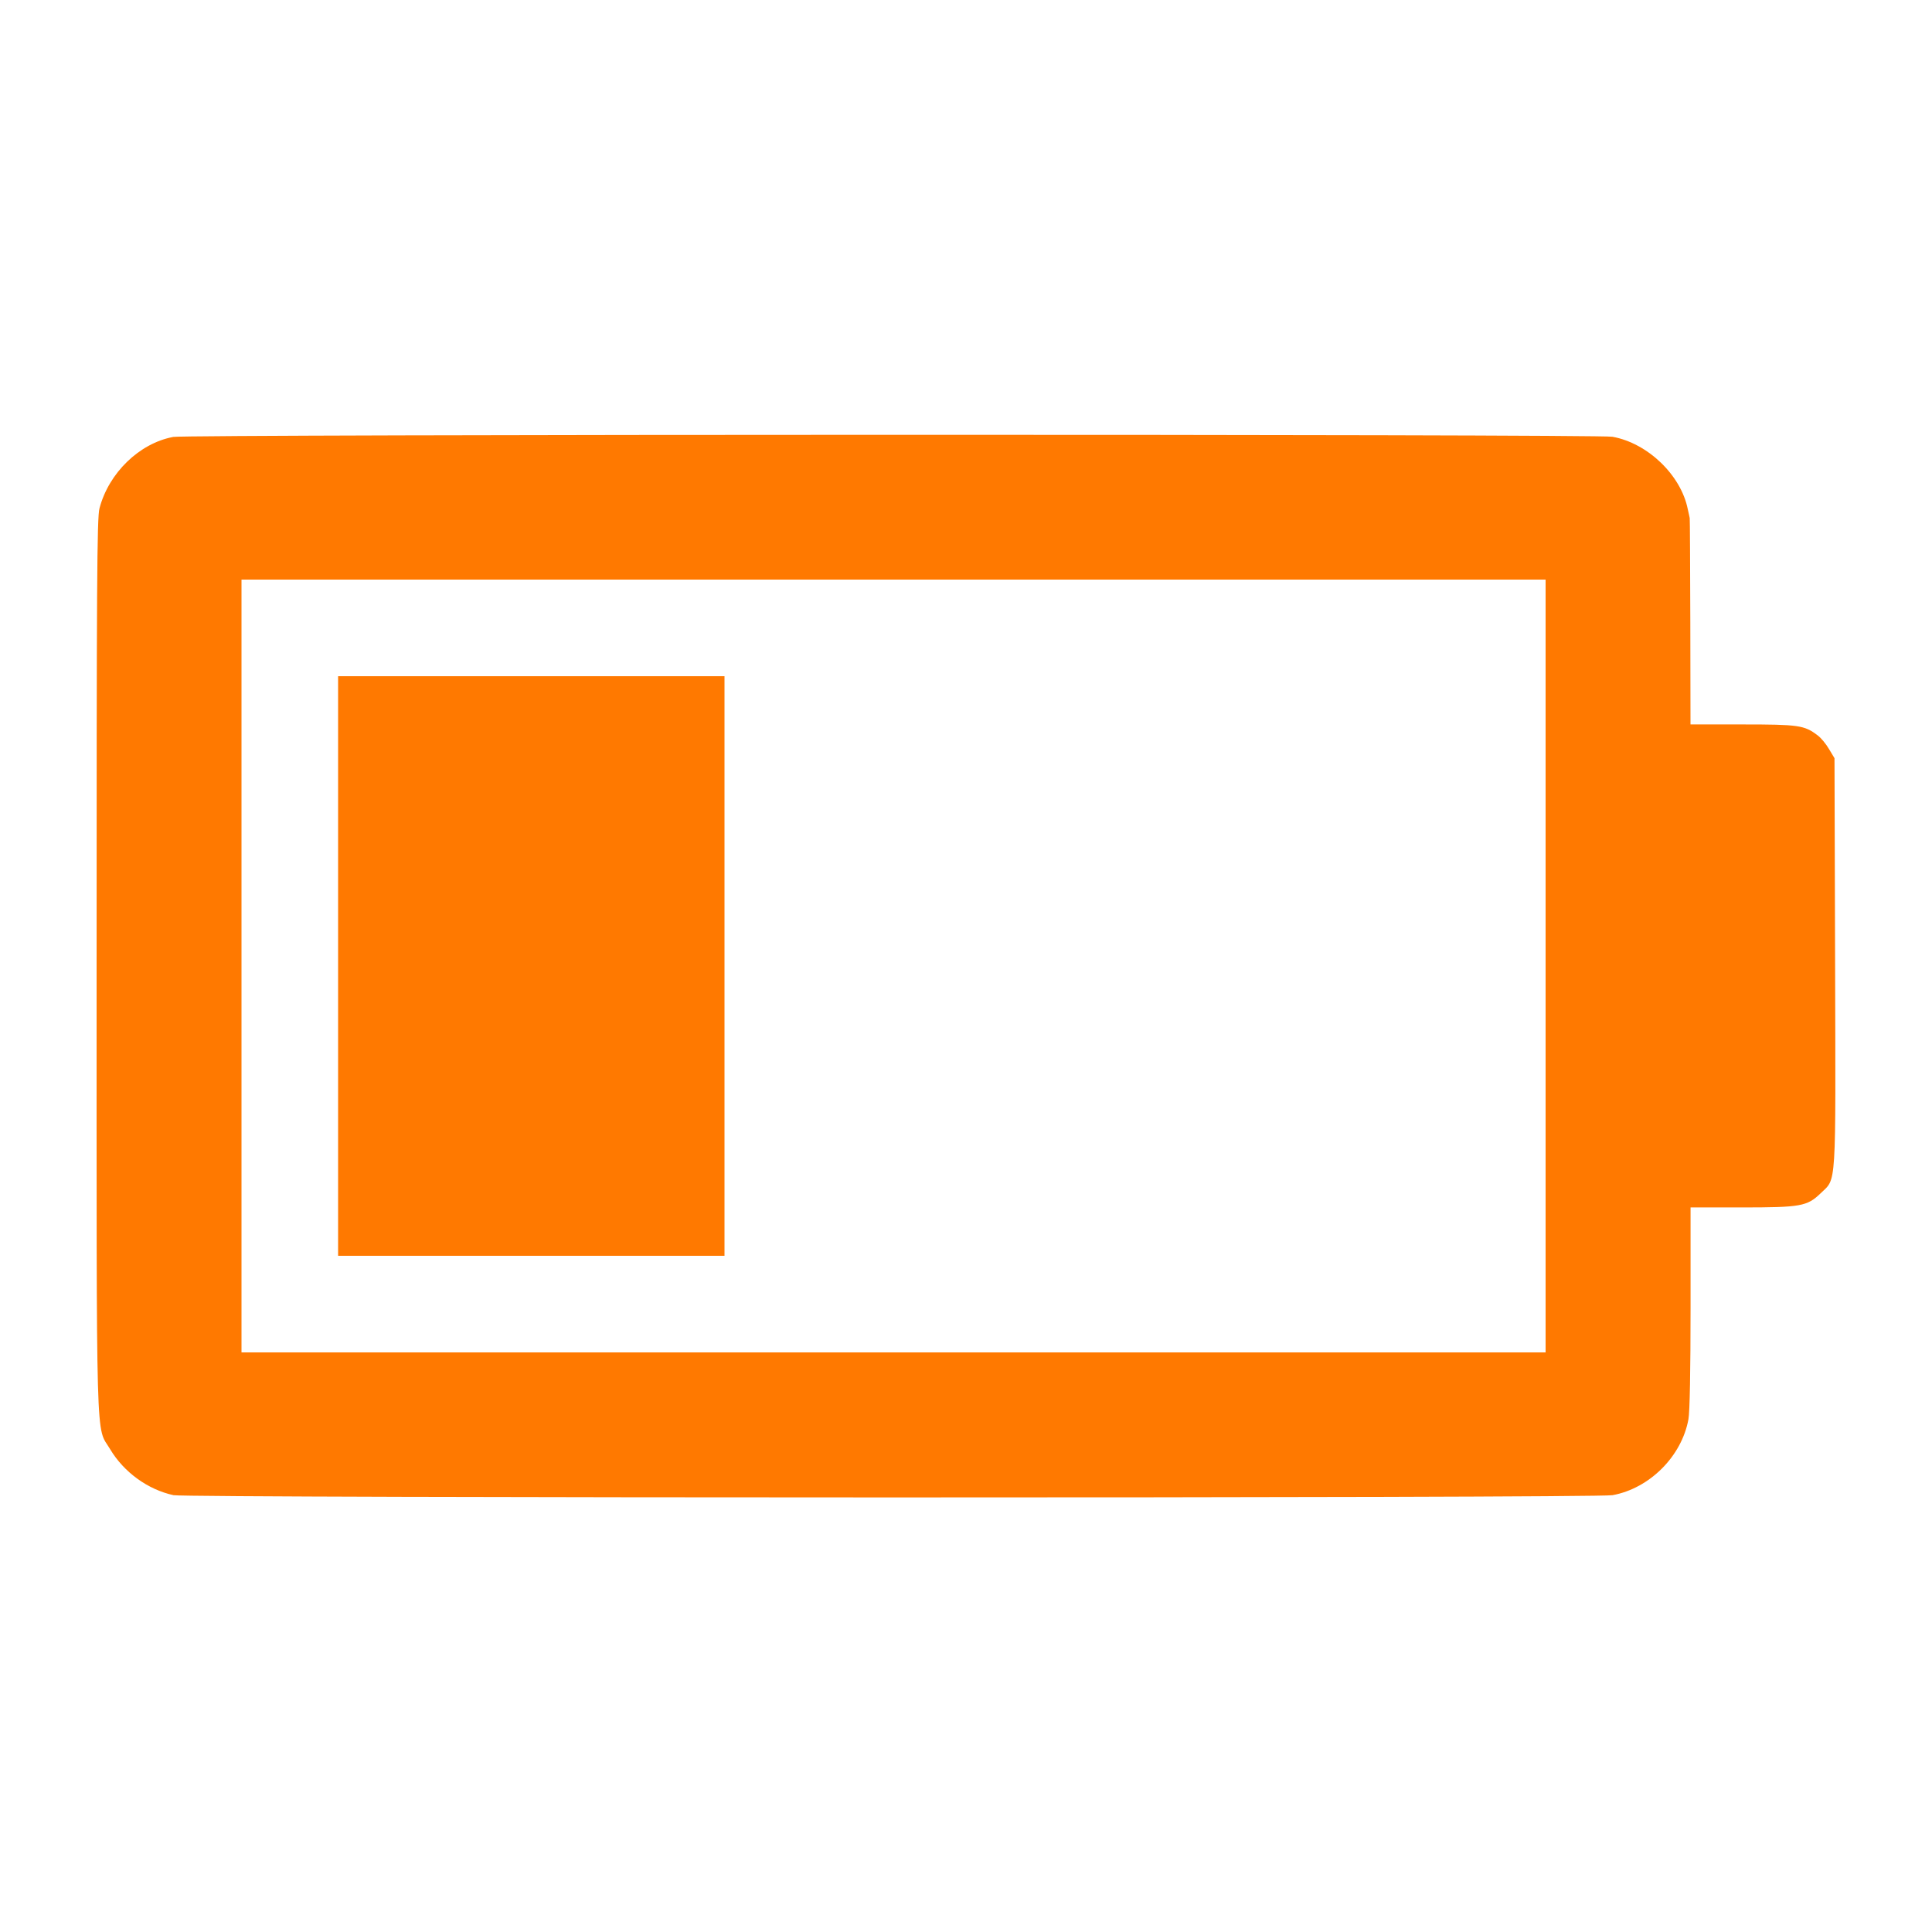 <!-- Generated by IcoMoon.io -->
<svg version="1.1" xmlns="http://www.w3.org/2000/svg" width="32" height="32" viewBox="0 0 32 32">
<title>battery_1_bar</title>
<path fill="#ff7900" d="M2.864 7.238c-0.557 0.106-1.062 0.595-1.216 1.181-0.042 0.147-0.048 1.264-0.048 7.565 0 8.234-0.016 7.616 0.224 8.019 0.227 0.381 0.624 0.669 1.050 0.762 0.237 0.048 23.558 0.051 23.834 0 0.614-0.112 1.146-0.643 1.258-1.258 0.022-0.122 0.035-0.797 0.035-1.85v-1.658h0.842c0.986 0 1.088-0.019 1.312-0.234 0.266-0.259 0.25-0.016 0.24-3.834l-0.010-3.373-0.090-0.15c-0.048-0.083-0.134-0.189-0.192-0.23-0.218-0.166-0.314-0.179-1.242-0.179h-0.861l-0.003-1.696c-0.003-0.934-0.006-1.706-0.010-1.722-0.003-0.013-0.016-0.080-0.032-0.147-0.112-0.563-0.662-1.094-1.248-1.2-0.25-0.045-23.606-0.042-23.843 0.003zM25.6 16v6.4h-21.6v-12.8h21.6v6.4z"></path>
<path fill="#ff7900" d="M5.6 16v4.8h6.4v-9.6h-6.4v4.8z"></path>
</svg>
